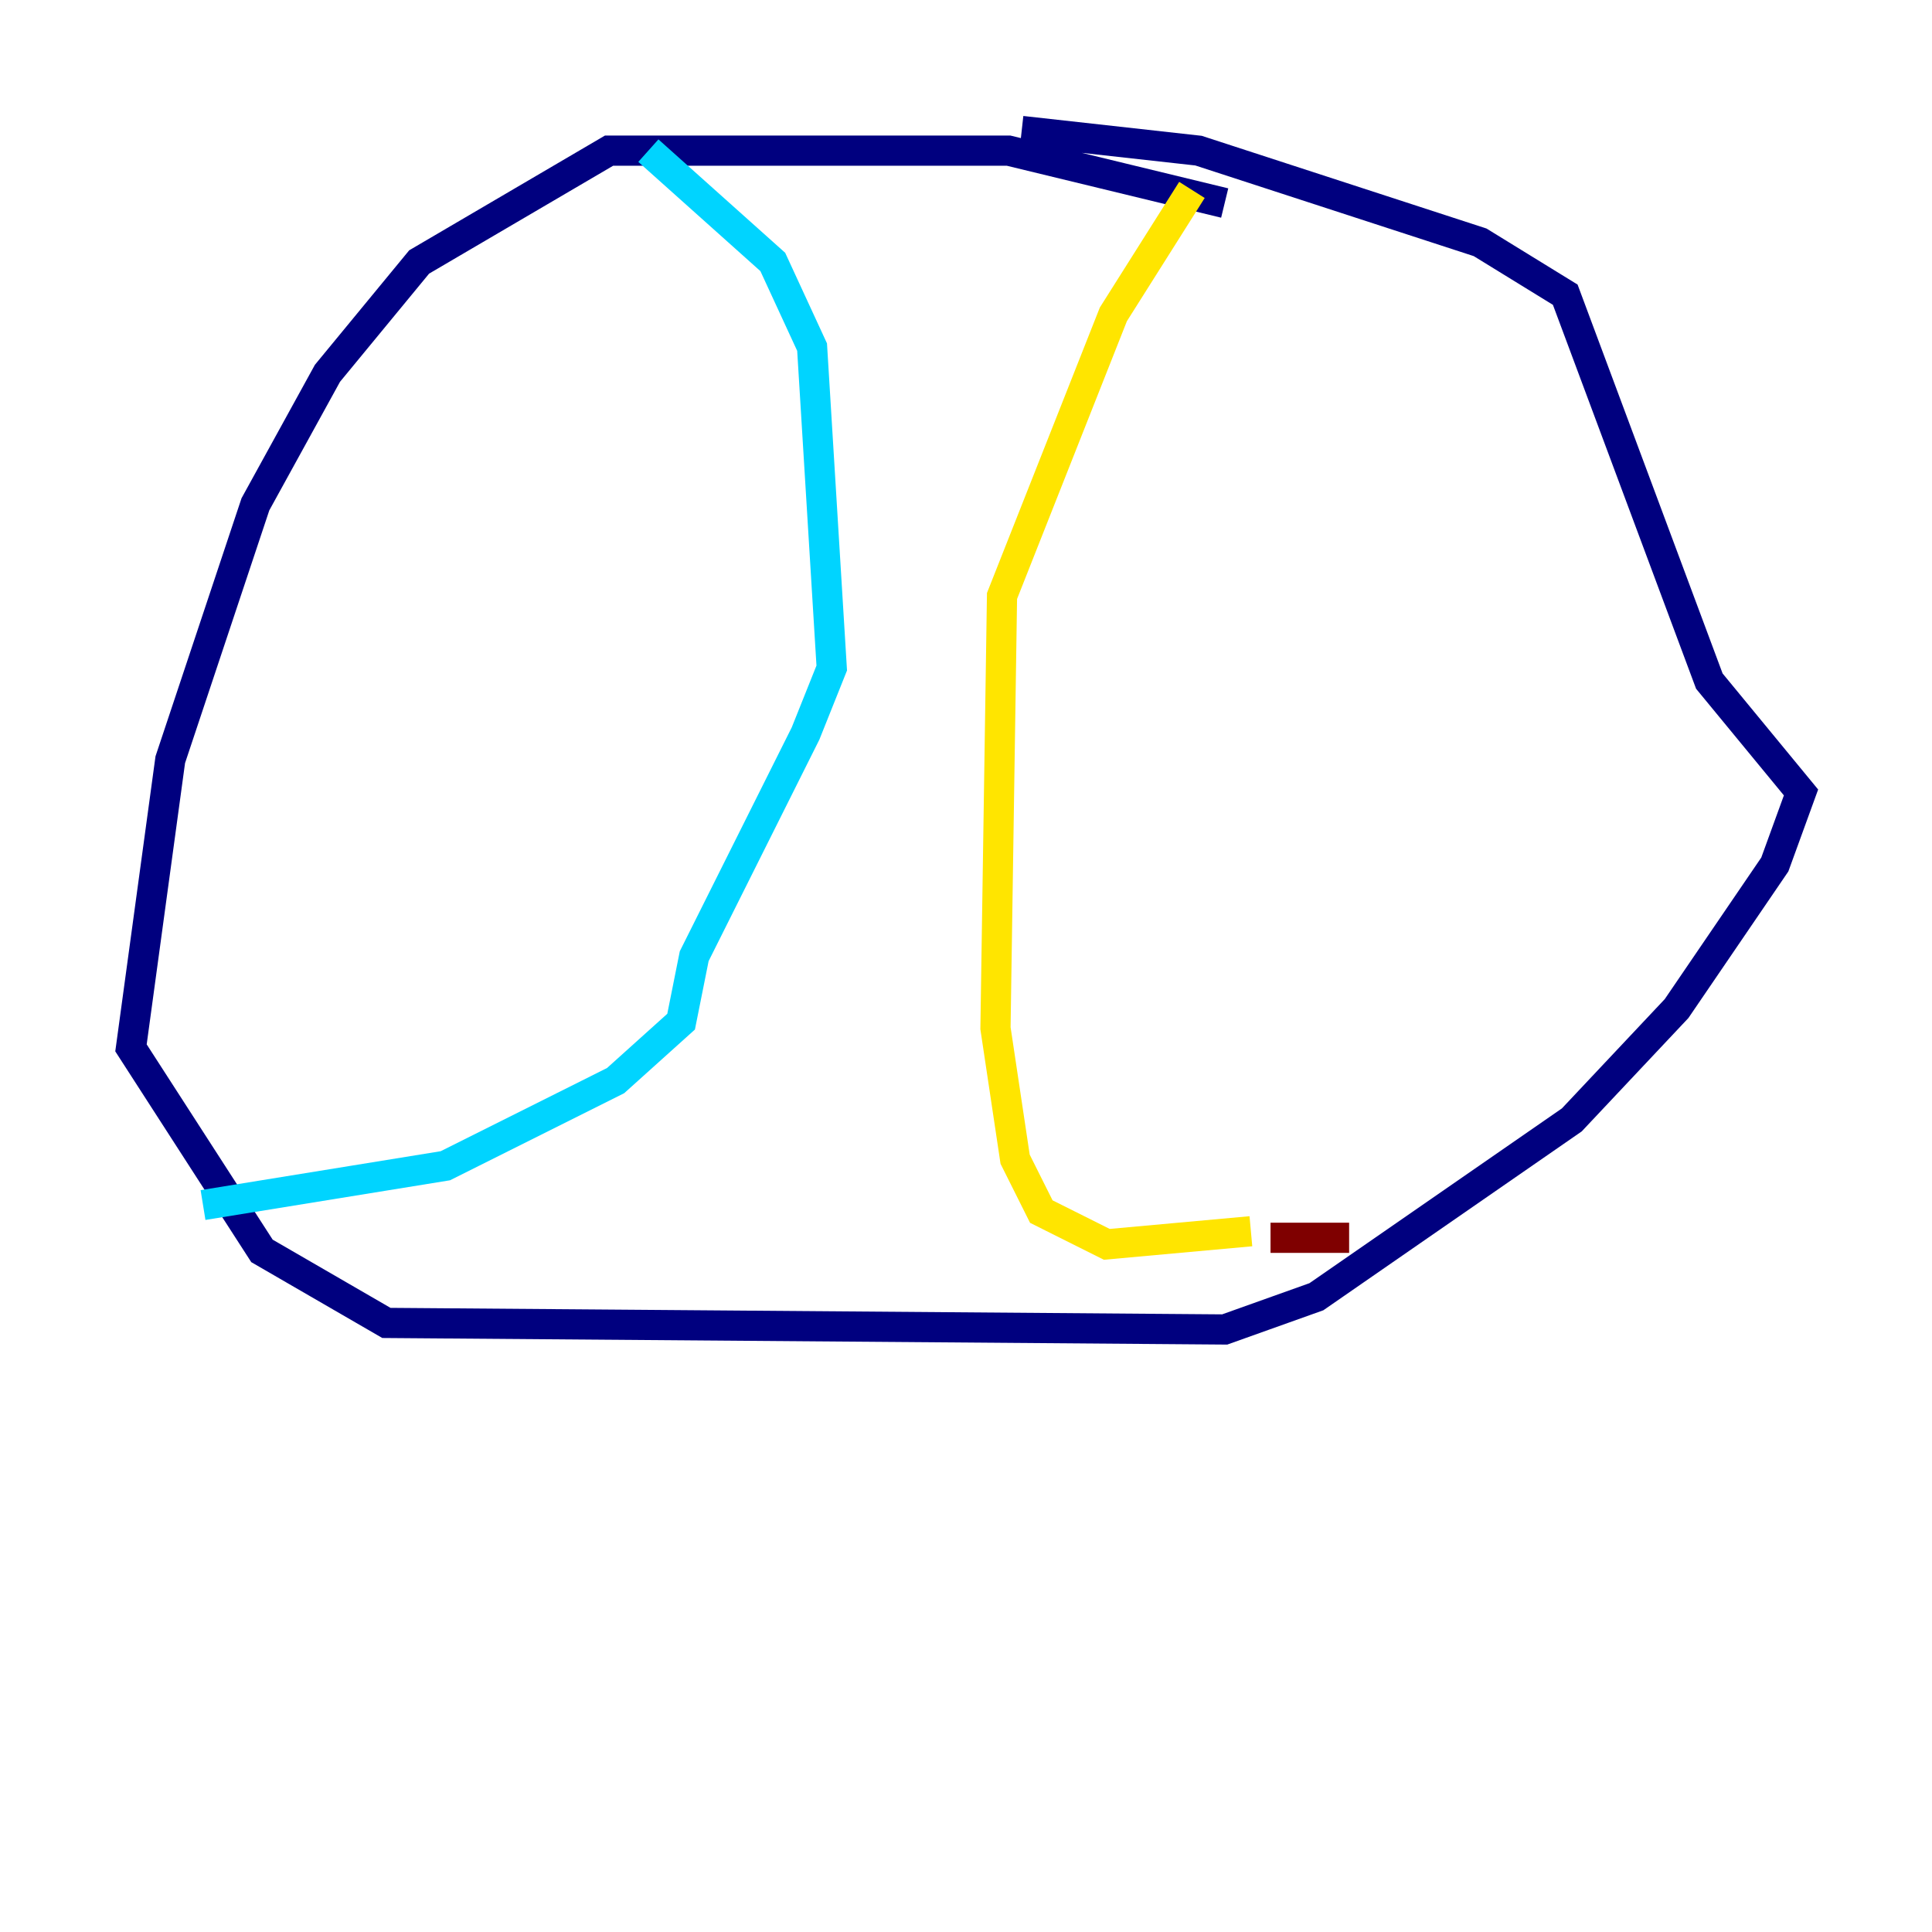 <?xml version="1.0" encoding="utf-8" ?>
<svg baseProfile="tiny" height="128" version="1.2" viewBox="0,0,128,128" width="128" xmlns="http://www.w3.org/2000/svg" xmlns:ev="http://www.w3.org/2001/xml-events" xmlns:xlink="http://www.w3.org/1999/xlink"><defs /><polyline fill="none" points="81.139,13.451 66.82,9.98 40.352,9.98 27.77,17.356 21.695,24.732 16.922,33.41 11.281,50.332 8.678,69.424 17.356,82.875 25.6,87.647 81.139,88.081 87.214,85.912 104.136,74.197 111.078,66.82 117.586,57.275 119.322,52.502 113.248,45.125 103.702,19.525 98.061,16.054 79.403,9.98 67.688,8.678" stroke="#00007f" stroke-width="2" /><polyline fill="none" points="42.956,9.98 51.2,17.356 53.803,22.997 55.105,44.258 53.37,48.597 45.993,63.349 45.125,67.688 40.786,71.593 29.505,77.234 13.451,79.837" stroke="#00d4ff" stroke-width="2" /><polyline fill="none" points="78.969,12.583 73.763,20.827 66.386,39.485 65.953,68.122 67.254,76.8 68.99,80.271 73.329,82.441 82.875,81.573" stroke="#ffe500" stroke-width="2" /><polyline fill="none" points="84.176,82.007 89.383,82.007" stroke="#7f0000" stroke-width="2" /></svg>